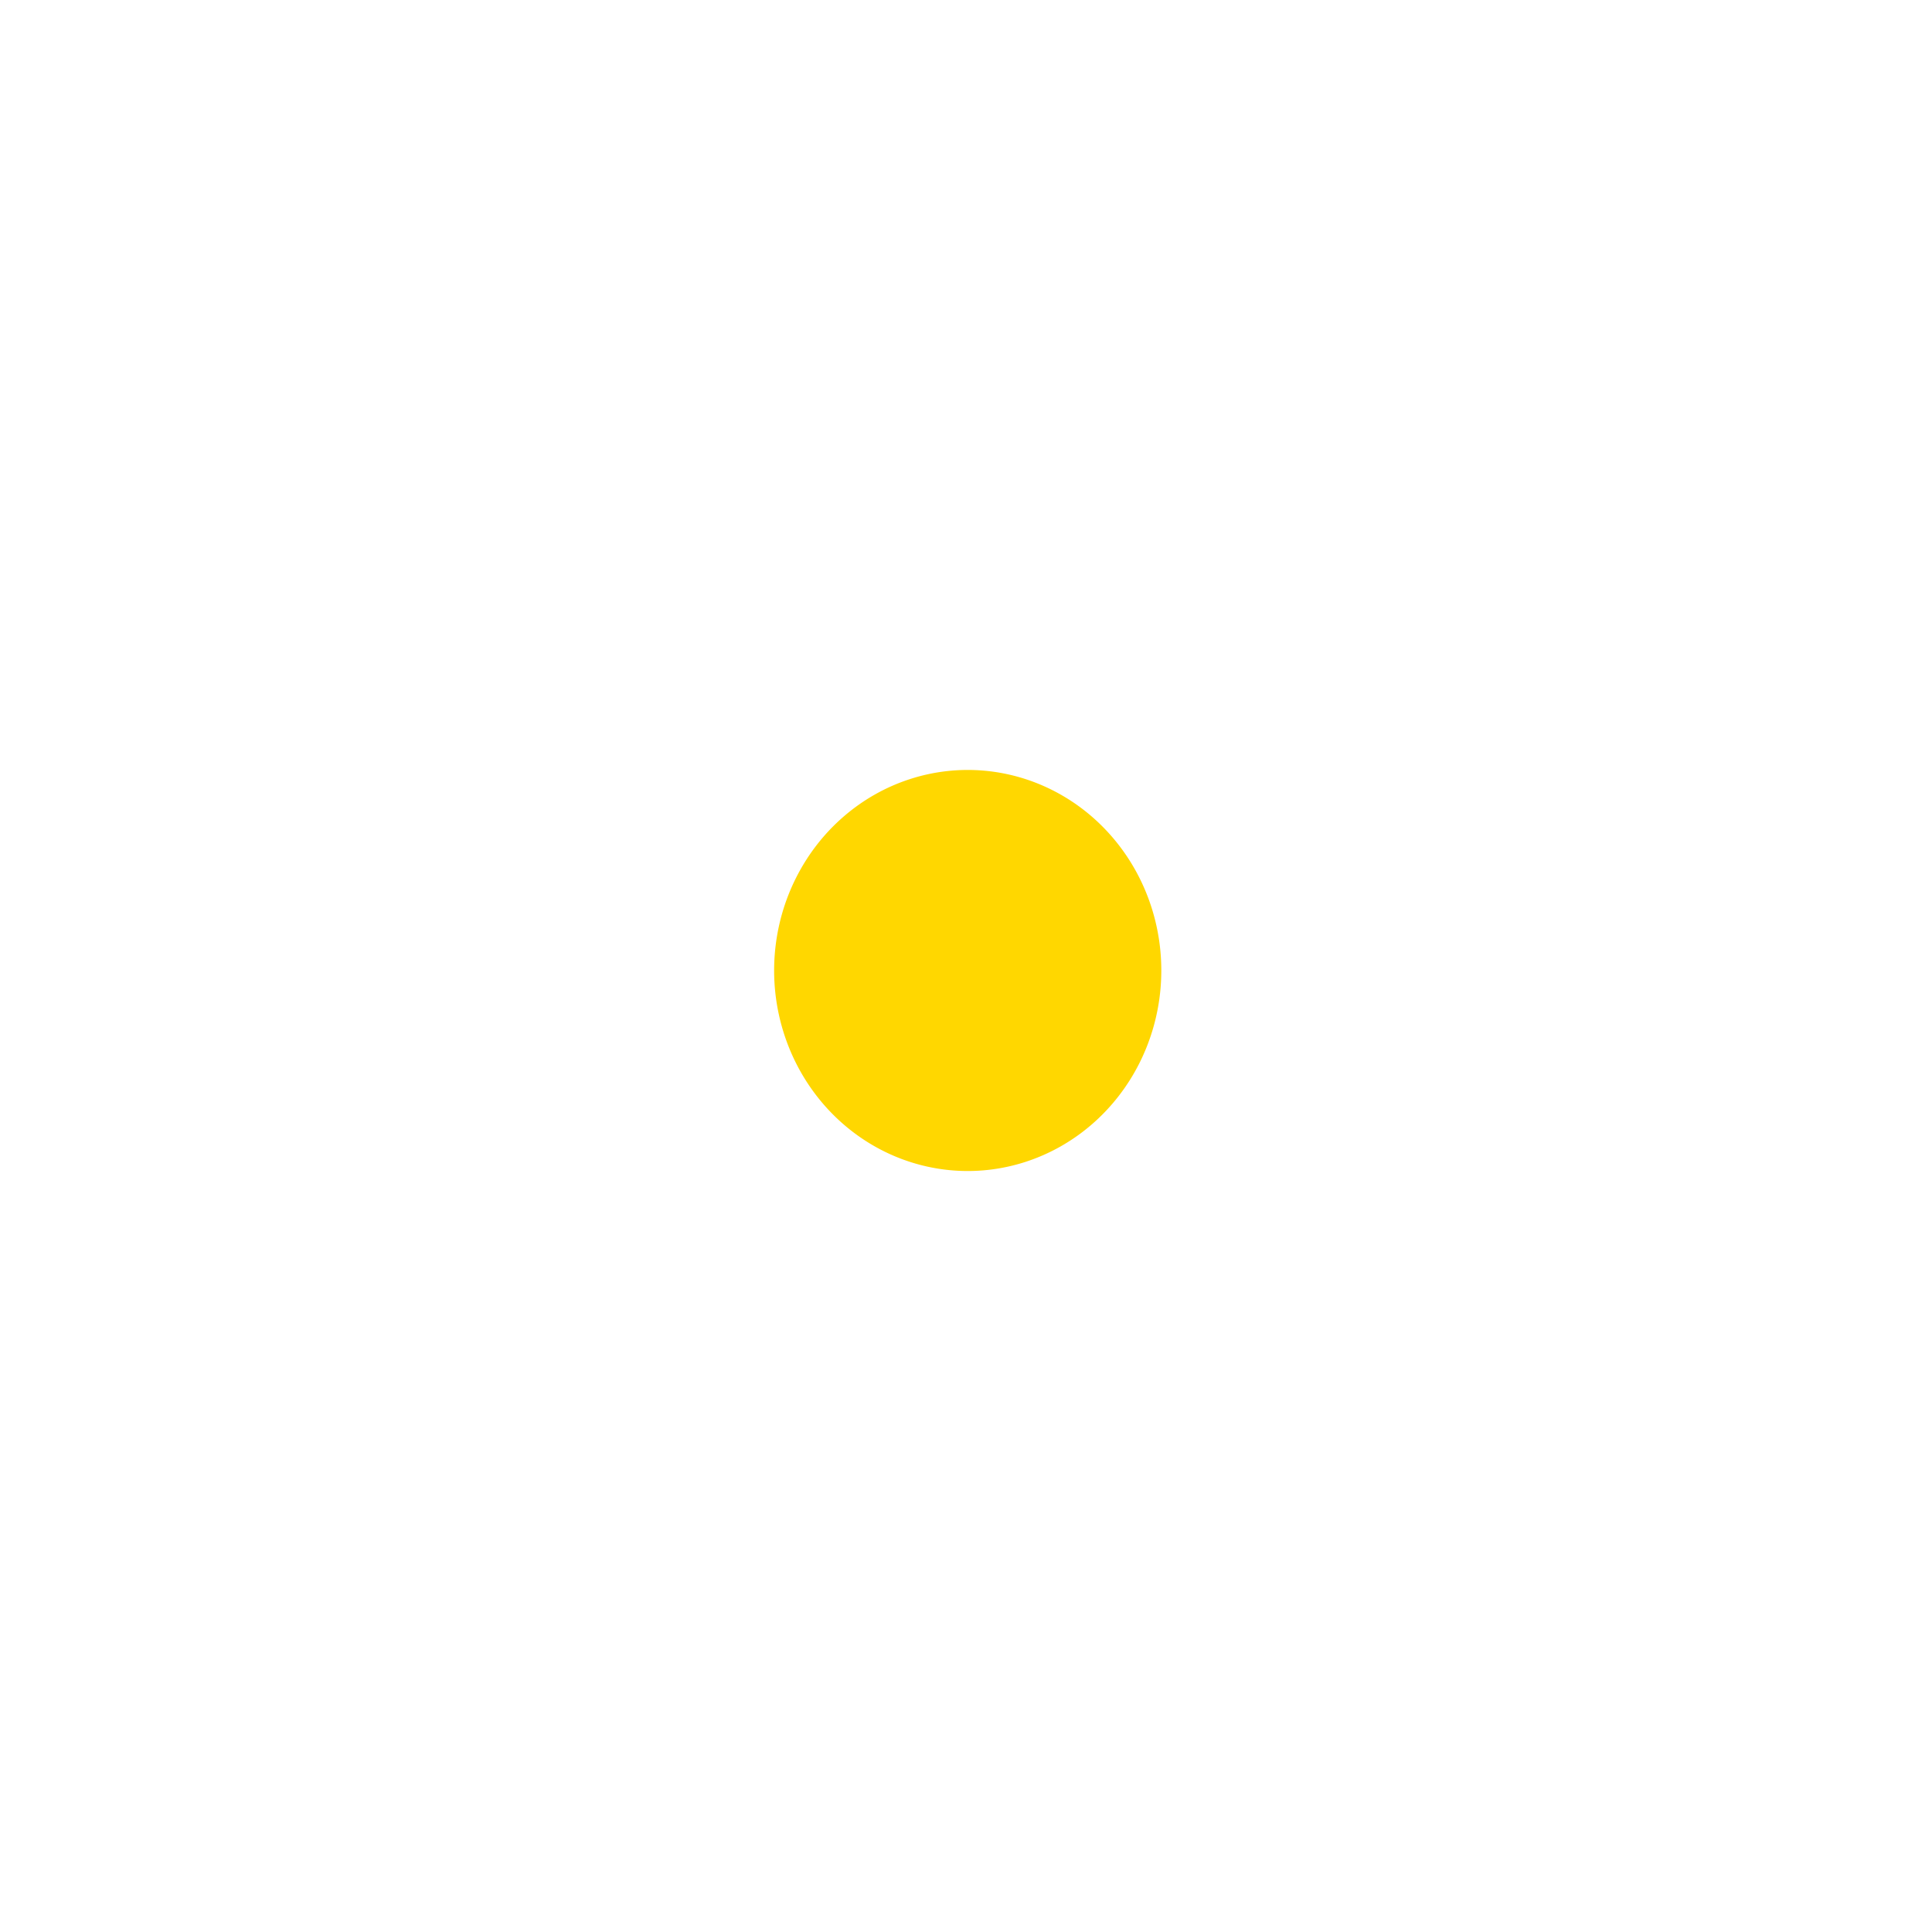 <svg width="100" height="100" xmlns="http://www.w3.org/2000/svg"><path fill="none" d="M27.198 22.866h39.528V54.16H27.198z"/><path d="M59.653 47.134a10.02 10.38 0 0 1-6.572 13.004 10.02 10.38 0 0 1-12.555-6.806 10.02 10.38 0 0 1 6.57-13.005 10.02 10.38 0 0 1 12.556 6.803" fill="gold"/></svg>